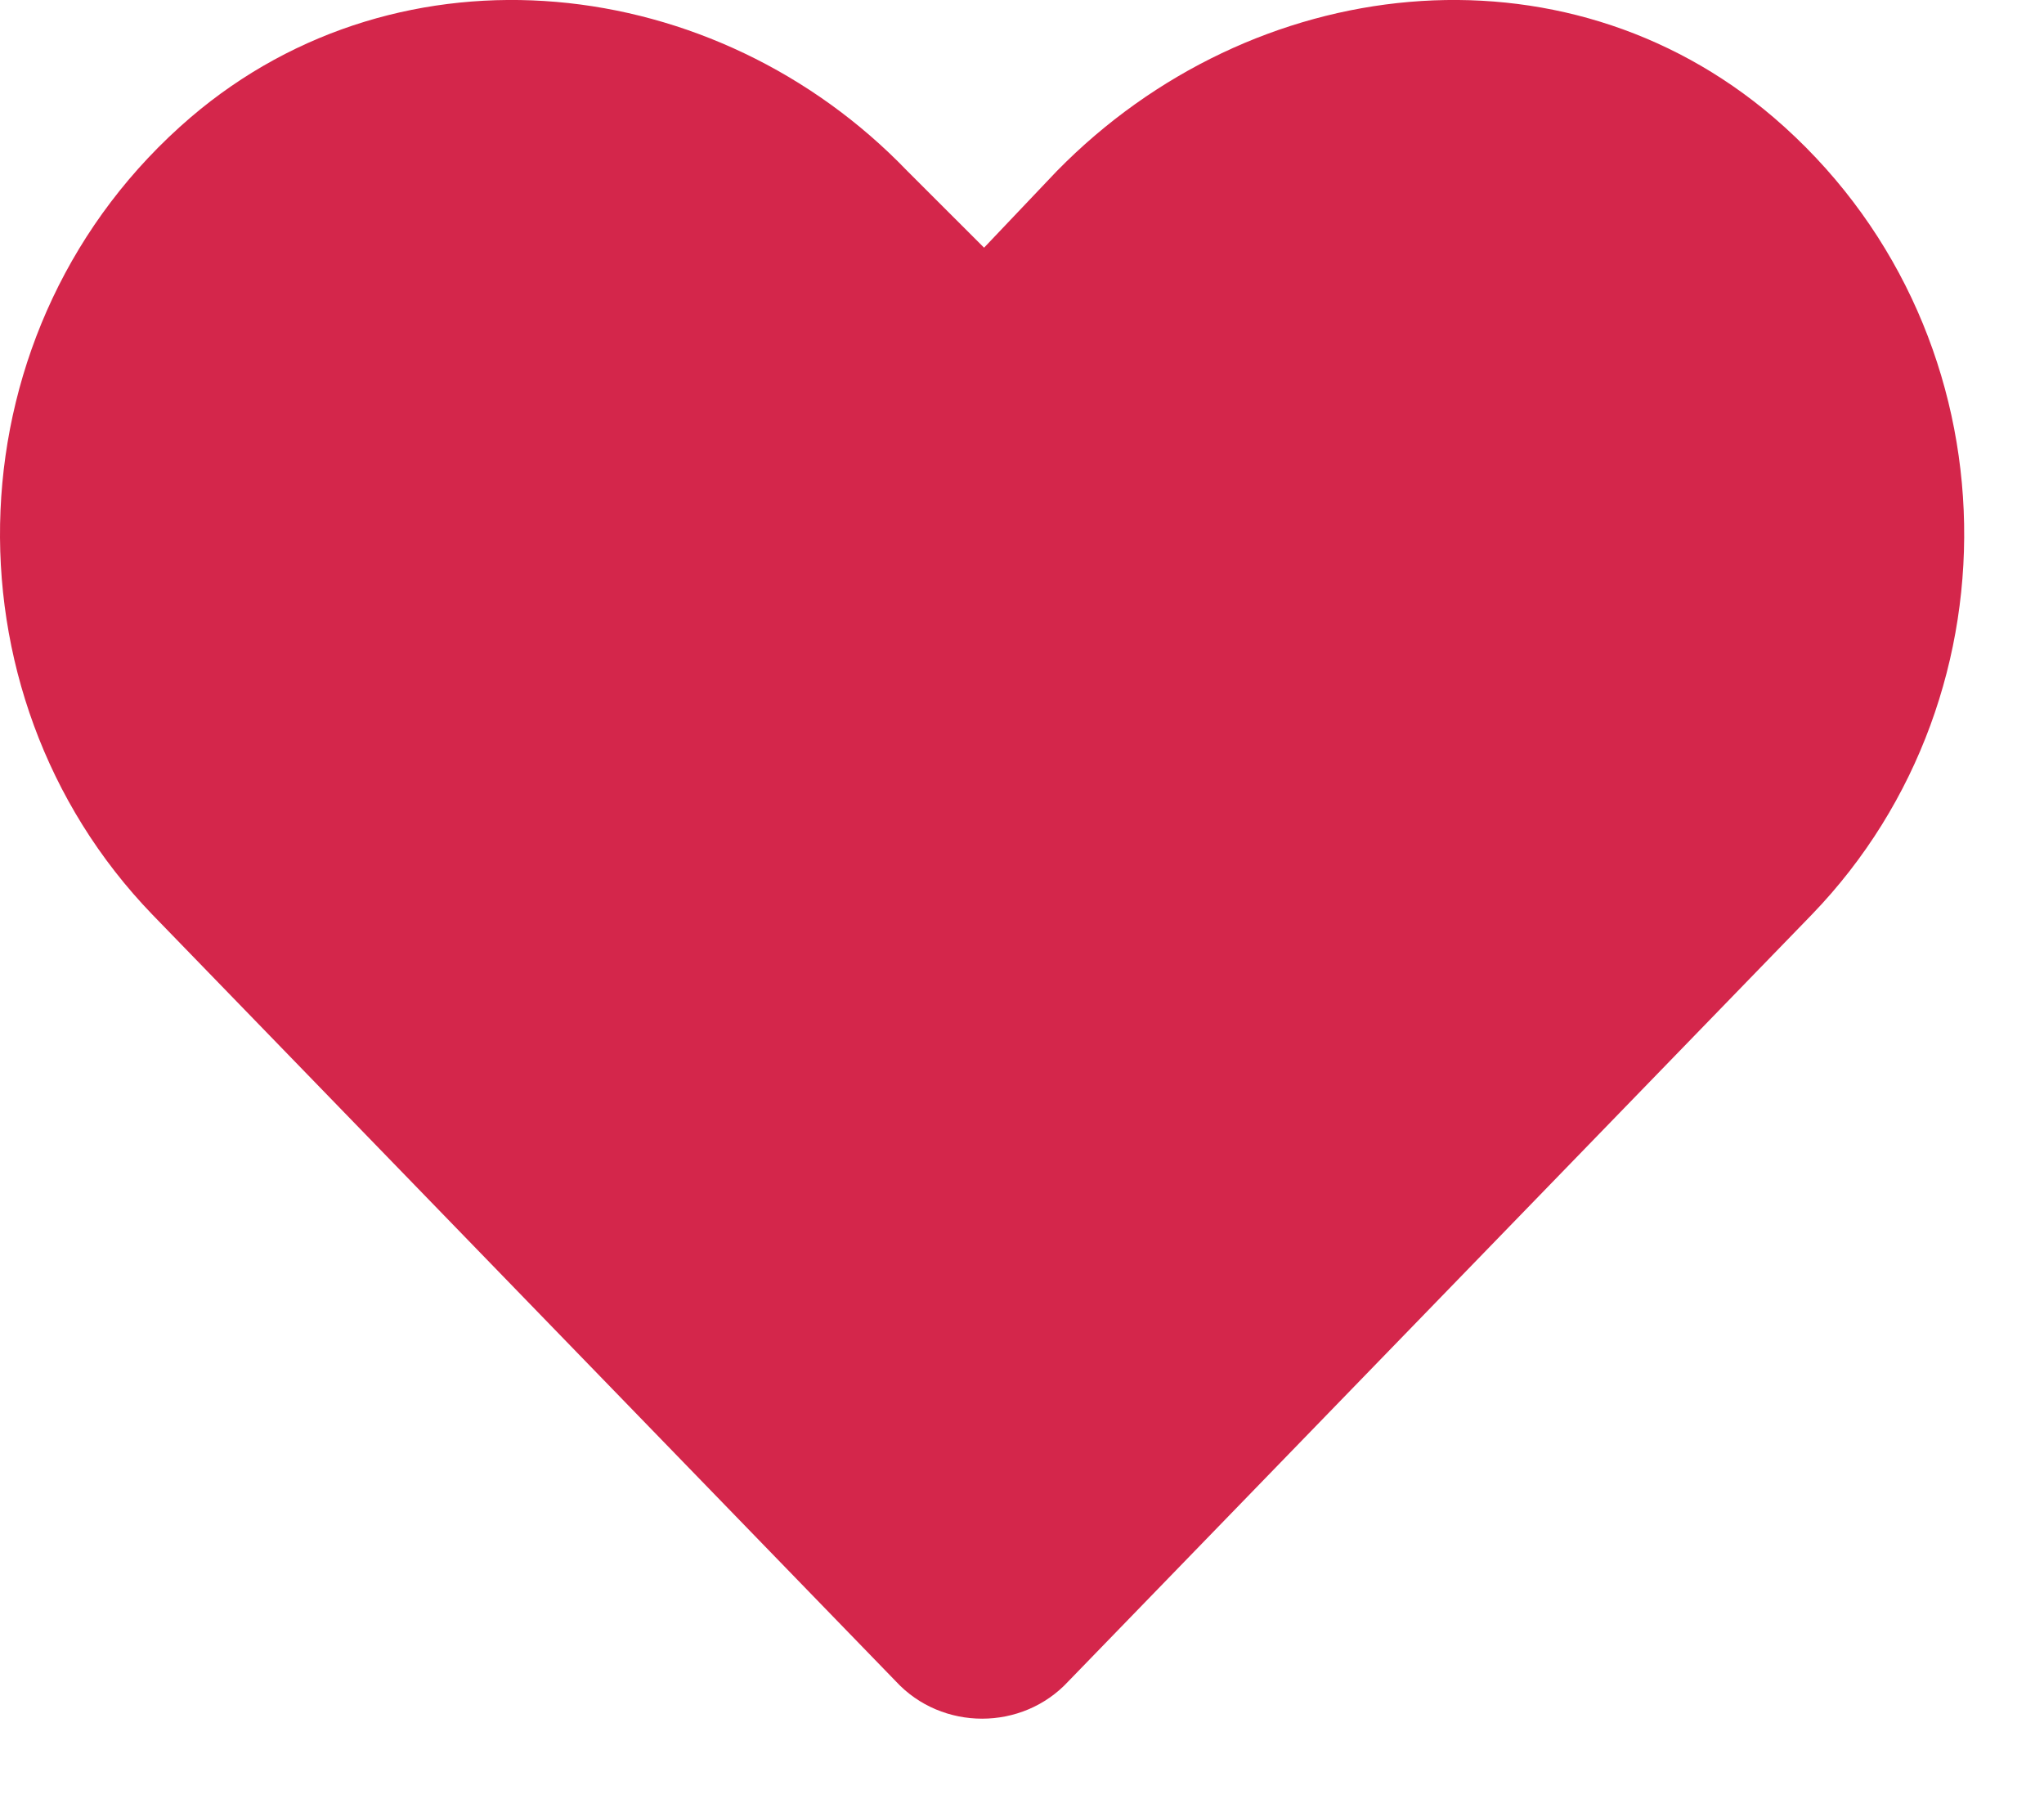 <svg width="25" height="22" viewBox="0 0 25 22" fill="none" xmlns="http://www.w3.org/2000/svg">
<path d="M21.692 1.435C19.114 -0.768 15.317 -0.346 12.926 2.092L12.036 3.029L11.098 2.092C8.754 -0.346 4.911 -0.768 2.332 1.435C-0.621 3.967 -0.761 8.467 1.864 11.185L10.957 20.561C11.52 21.17 12.504 21.17 13.067 20.561L22.16 11.185C24.785 8.467 24.645 3.967 21.692 1.435Z" fill="#D4264B"/>
</svg>
